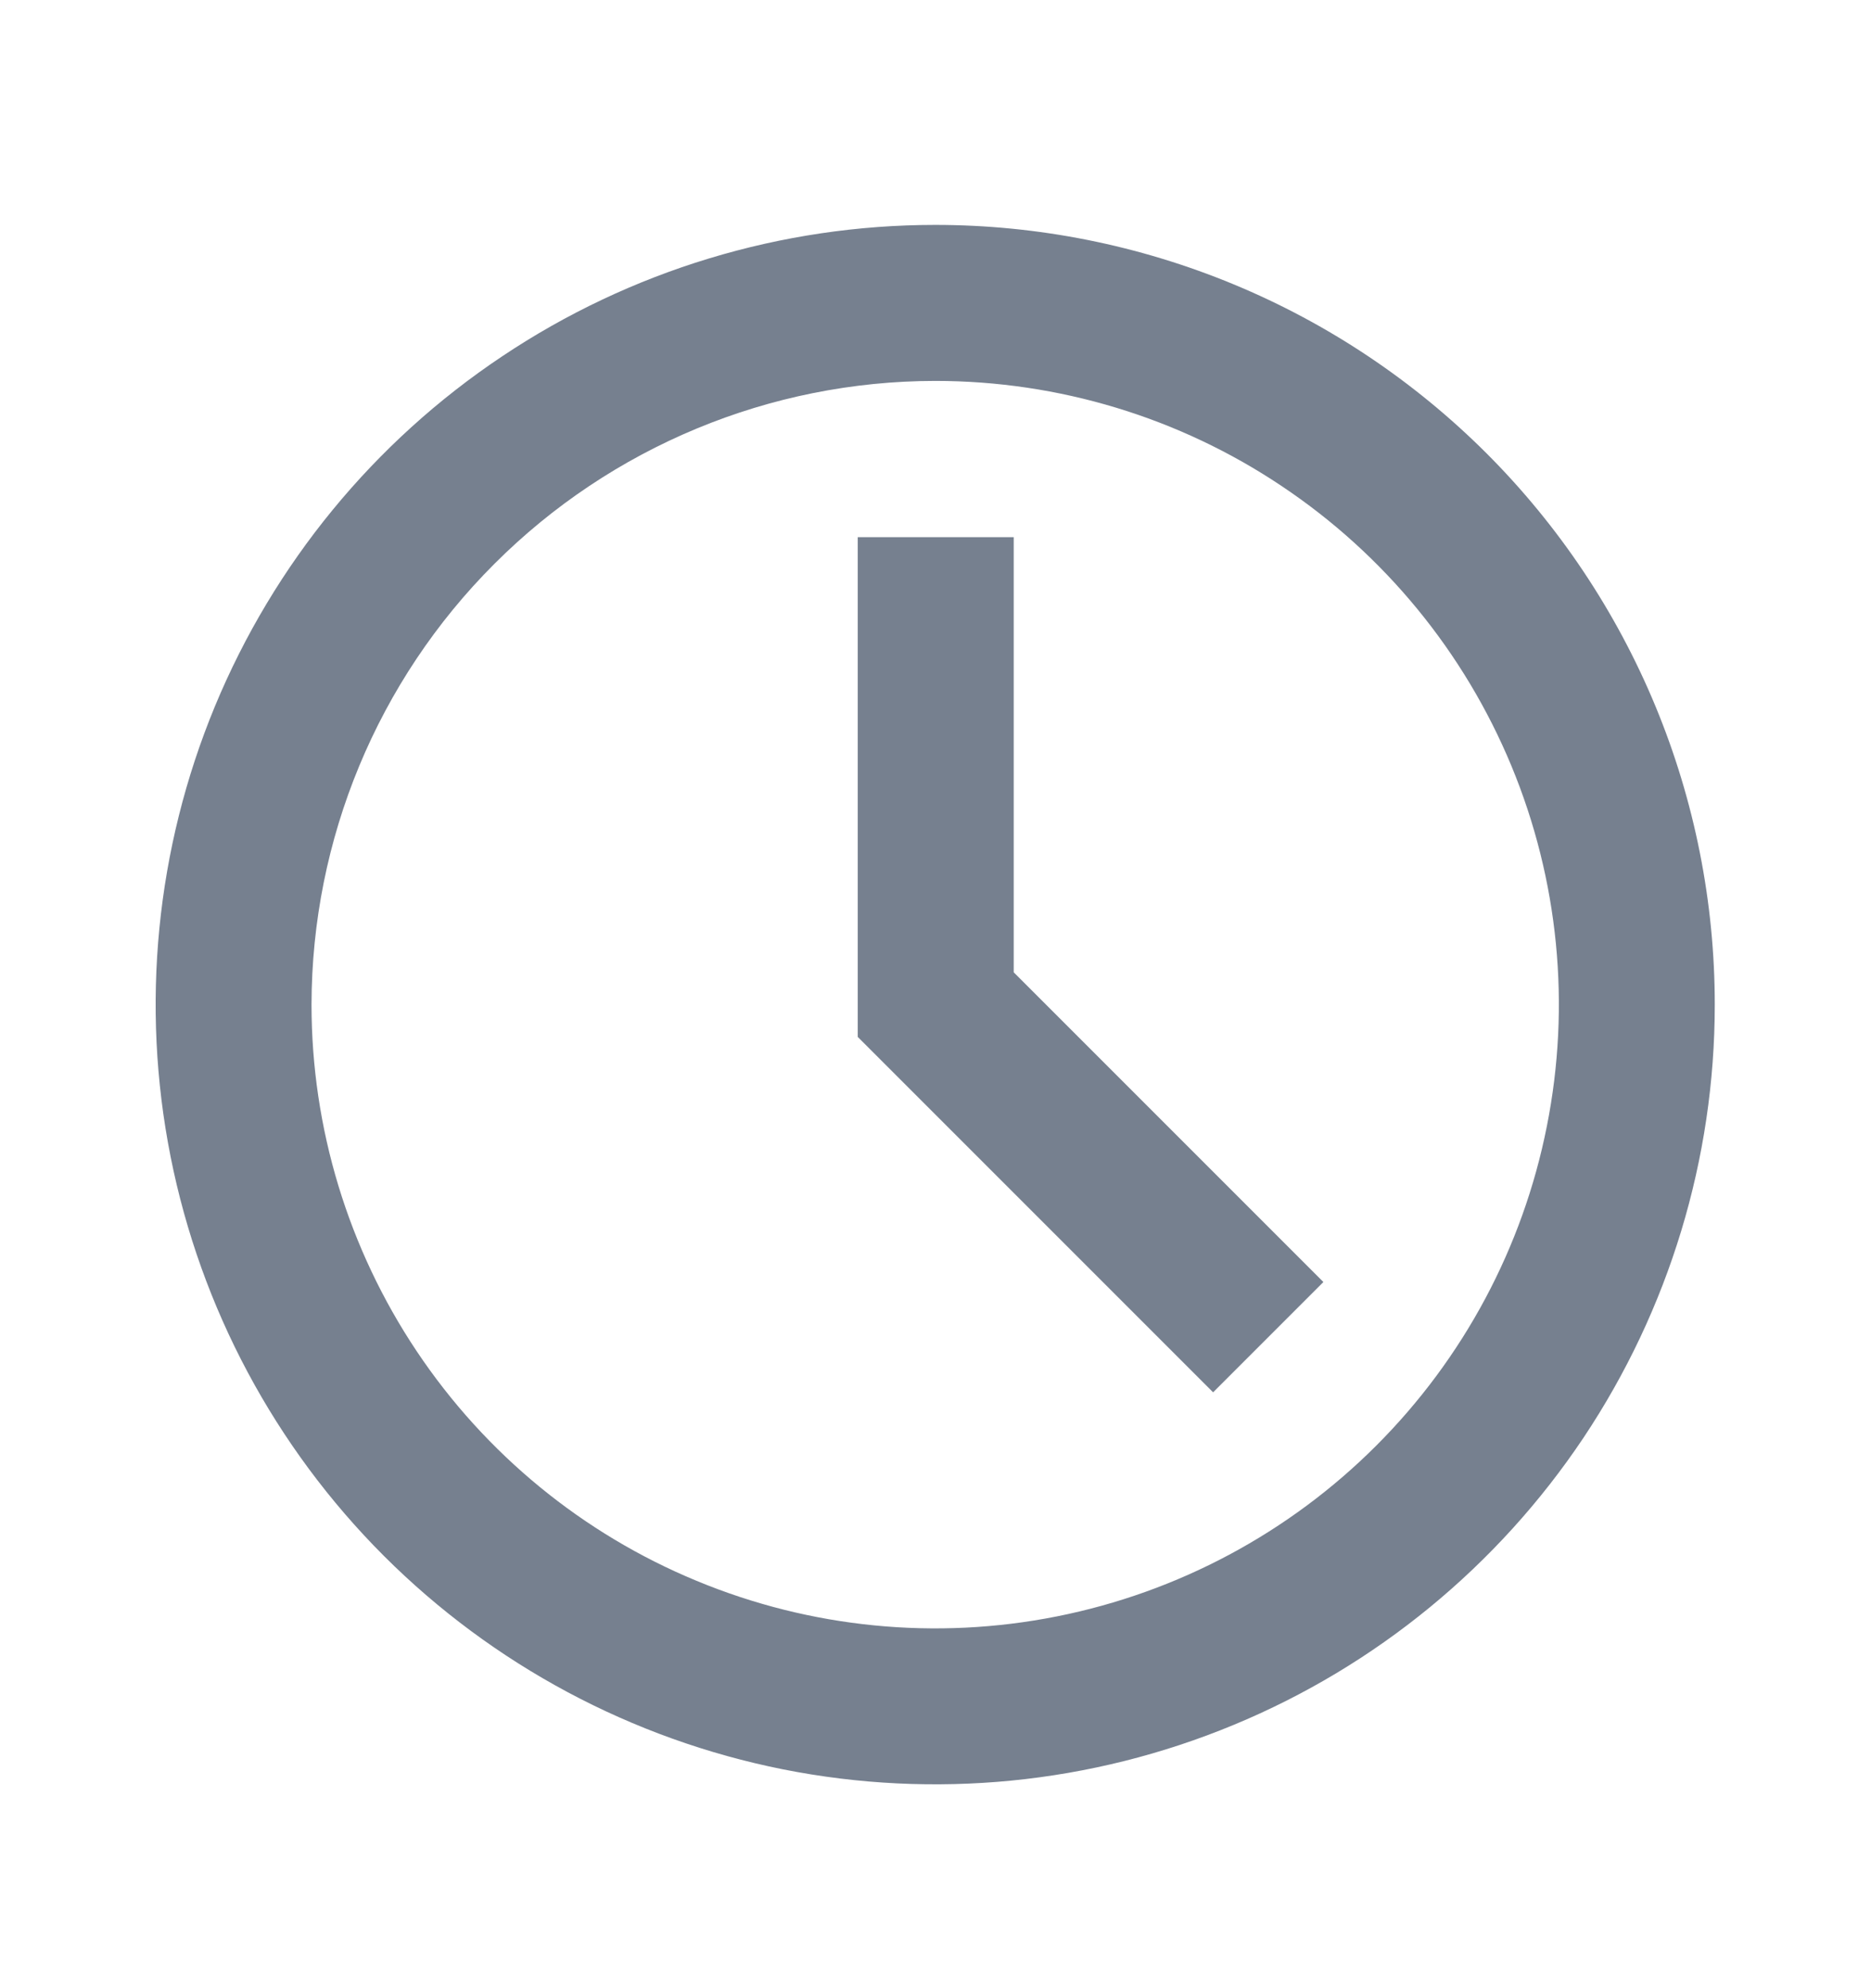 <svg width="16" height="17" viewBox="0 0 16 17" fill="none" xmlns="http://www.w3.org/2000/svg">
<path d="M7.998 3.257C9.052 3.257 10.084 3.569 10.96 4.156C11.838 4.742 12.521 5.575 12.925 6.549C13.329 7.524 13.434 8.596 13.228 9.63C13.023 10.665 12.515 11.615 11.769 12.361C11.023 13.107 10.073 13.615 9.038 13.821C8.003 14.027 6.931 13.921 5.957 13.517C4.982 13.114 4.149 12.43 3.563 11.553C2.977 10.676 2.664 9.645 2.664 8.59C2.666 7.176 3.228 5.82 4.228 4.821C5.228 3.821 6.584 3.258 7.998 3.257ZM7.998 1.923C6.679 1.923 5.39 2.314 4.294 3.047C3.197 3.779 2.343 4.821 1.838 6.039C1.334 7.257 1.202 8.597 1.459 9.891C1.716 11.184 2.351 12.372 3.283 13.304C4.216 14.236 5.404 14.871 6.697 15.129C7.99 15.386 9.331 15.254 10.549 14.749C11.767 14.245 12.808 13.39 13.541 12.294C14.273 11.197 14.664 9.909 14.664 8.59C14.664 7.715 14.492 6.848 14.157 6.039C13.822 5.23 13.331 4.495 12.712 3.876C12.092 3.257 11.358 2.766 10.549 2.431C9.74 2.096 8.873 1.923 7.998 1.923Z" fill="#76808F"/>
<path d="M10.374 11.905L7.335 8.866V4.593H8.669V8.314L11.317 10.962L10.374 11.905Z" fill="#76808F"/>
</svg>
